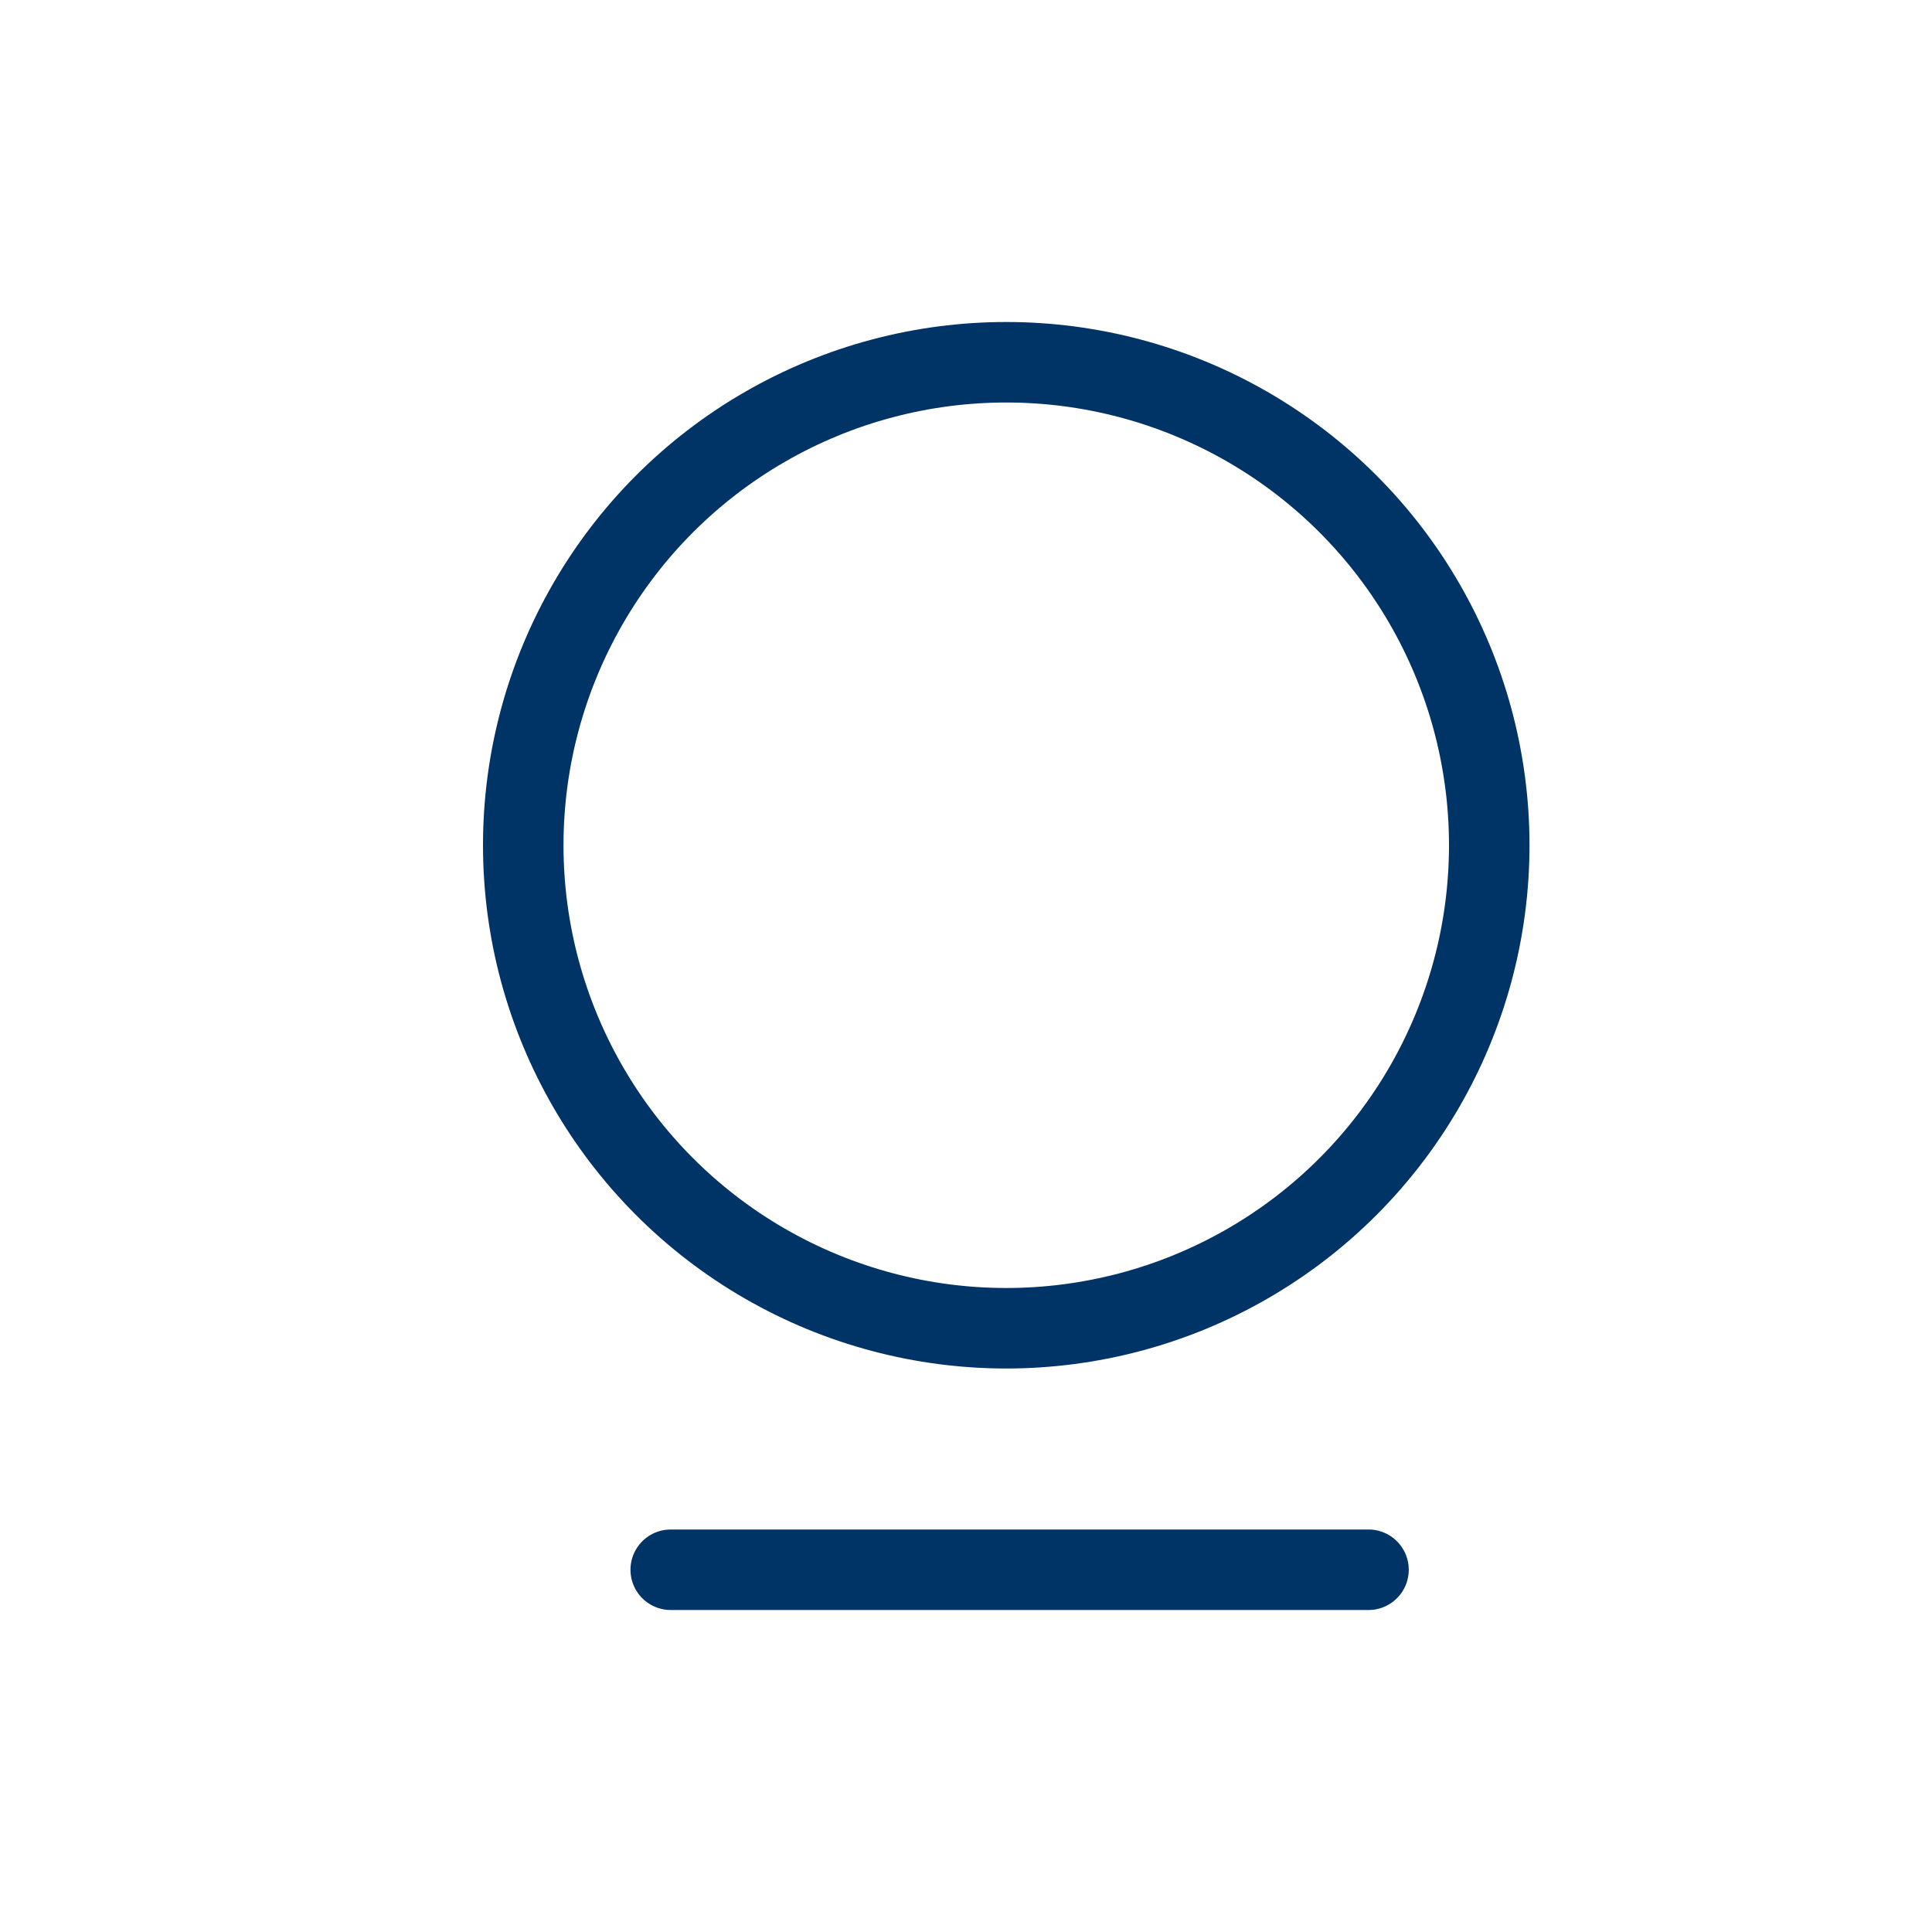 <?xml version="1.0" encoding="UTF-8"?>
<svg width="24px" height="24px" viewBox="0 0 24 24" version="1.1" xmlns="http://www.w3.org/2000/svg" xmlns:xlink="http://www.w3.org/1999/xlink">
    <!-- Generator: Sketch 52.6 (67491) - http://www.bohemiancoding.com/sketch -->
    <title>分组</title>
    <desc>Created with Sketch.</desc>
    <g id="页面-1" stroke="none" stroke-width="1" fill="none" fill-rule="evenodd">
        <g id="我的任务" transform="translate(-287, -621)" fill-rule="nonzero">
            <g id="tab" transform="translate(0, 589)">
                <g id="分组-2" transform="translate(287, 32)">
                    <g id="分组">
                        <rect id="矩形" x="0" y="0" width="24" height="24"></rect>
                        <circle id="椭圆形" stroke="#003366" cx="12.5" cy="10.5" r="6"></circle>
                        <path d="M8.332,19.5 L17,19.5" id="直线" stroke="#003366" stroke-linecap="round" stroke-linejoin="round"></path>
                    </g>
                </g>
            </g>
        </g>
    </g>
</svg>